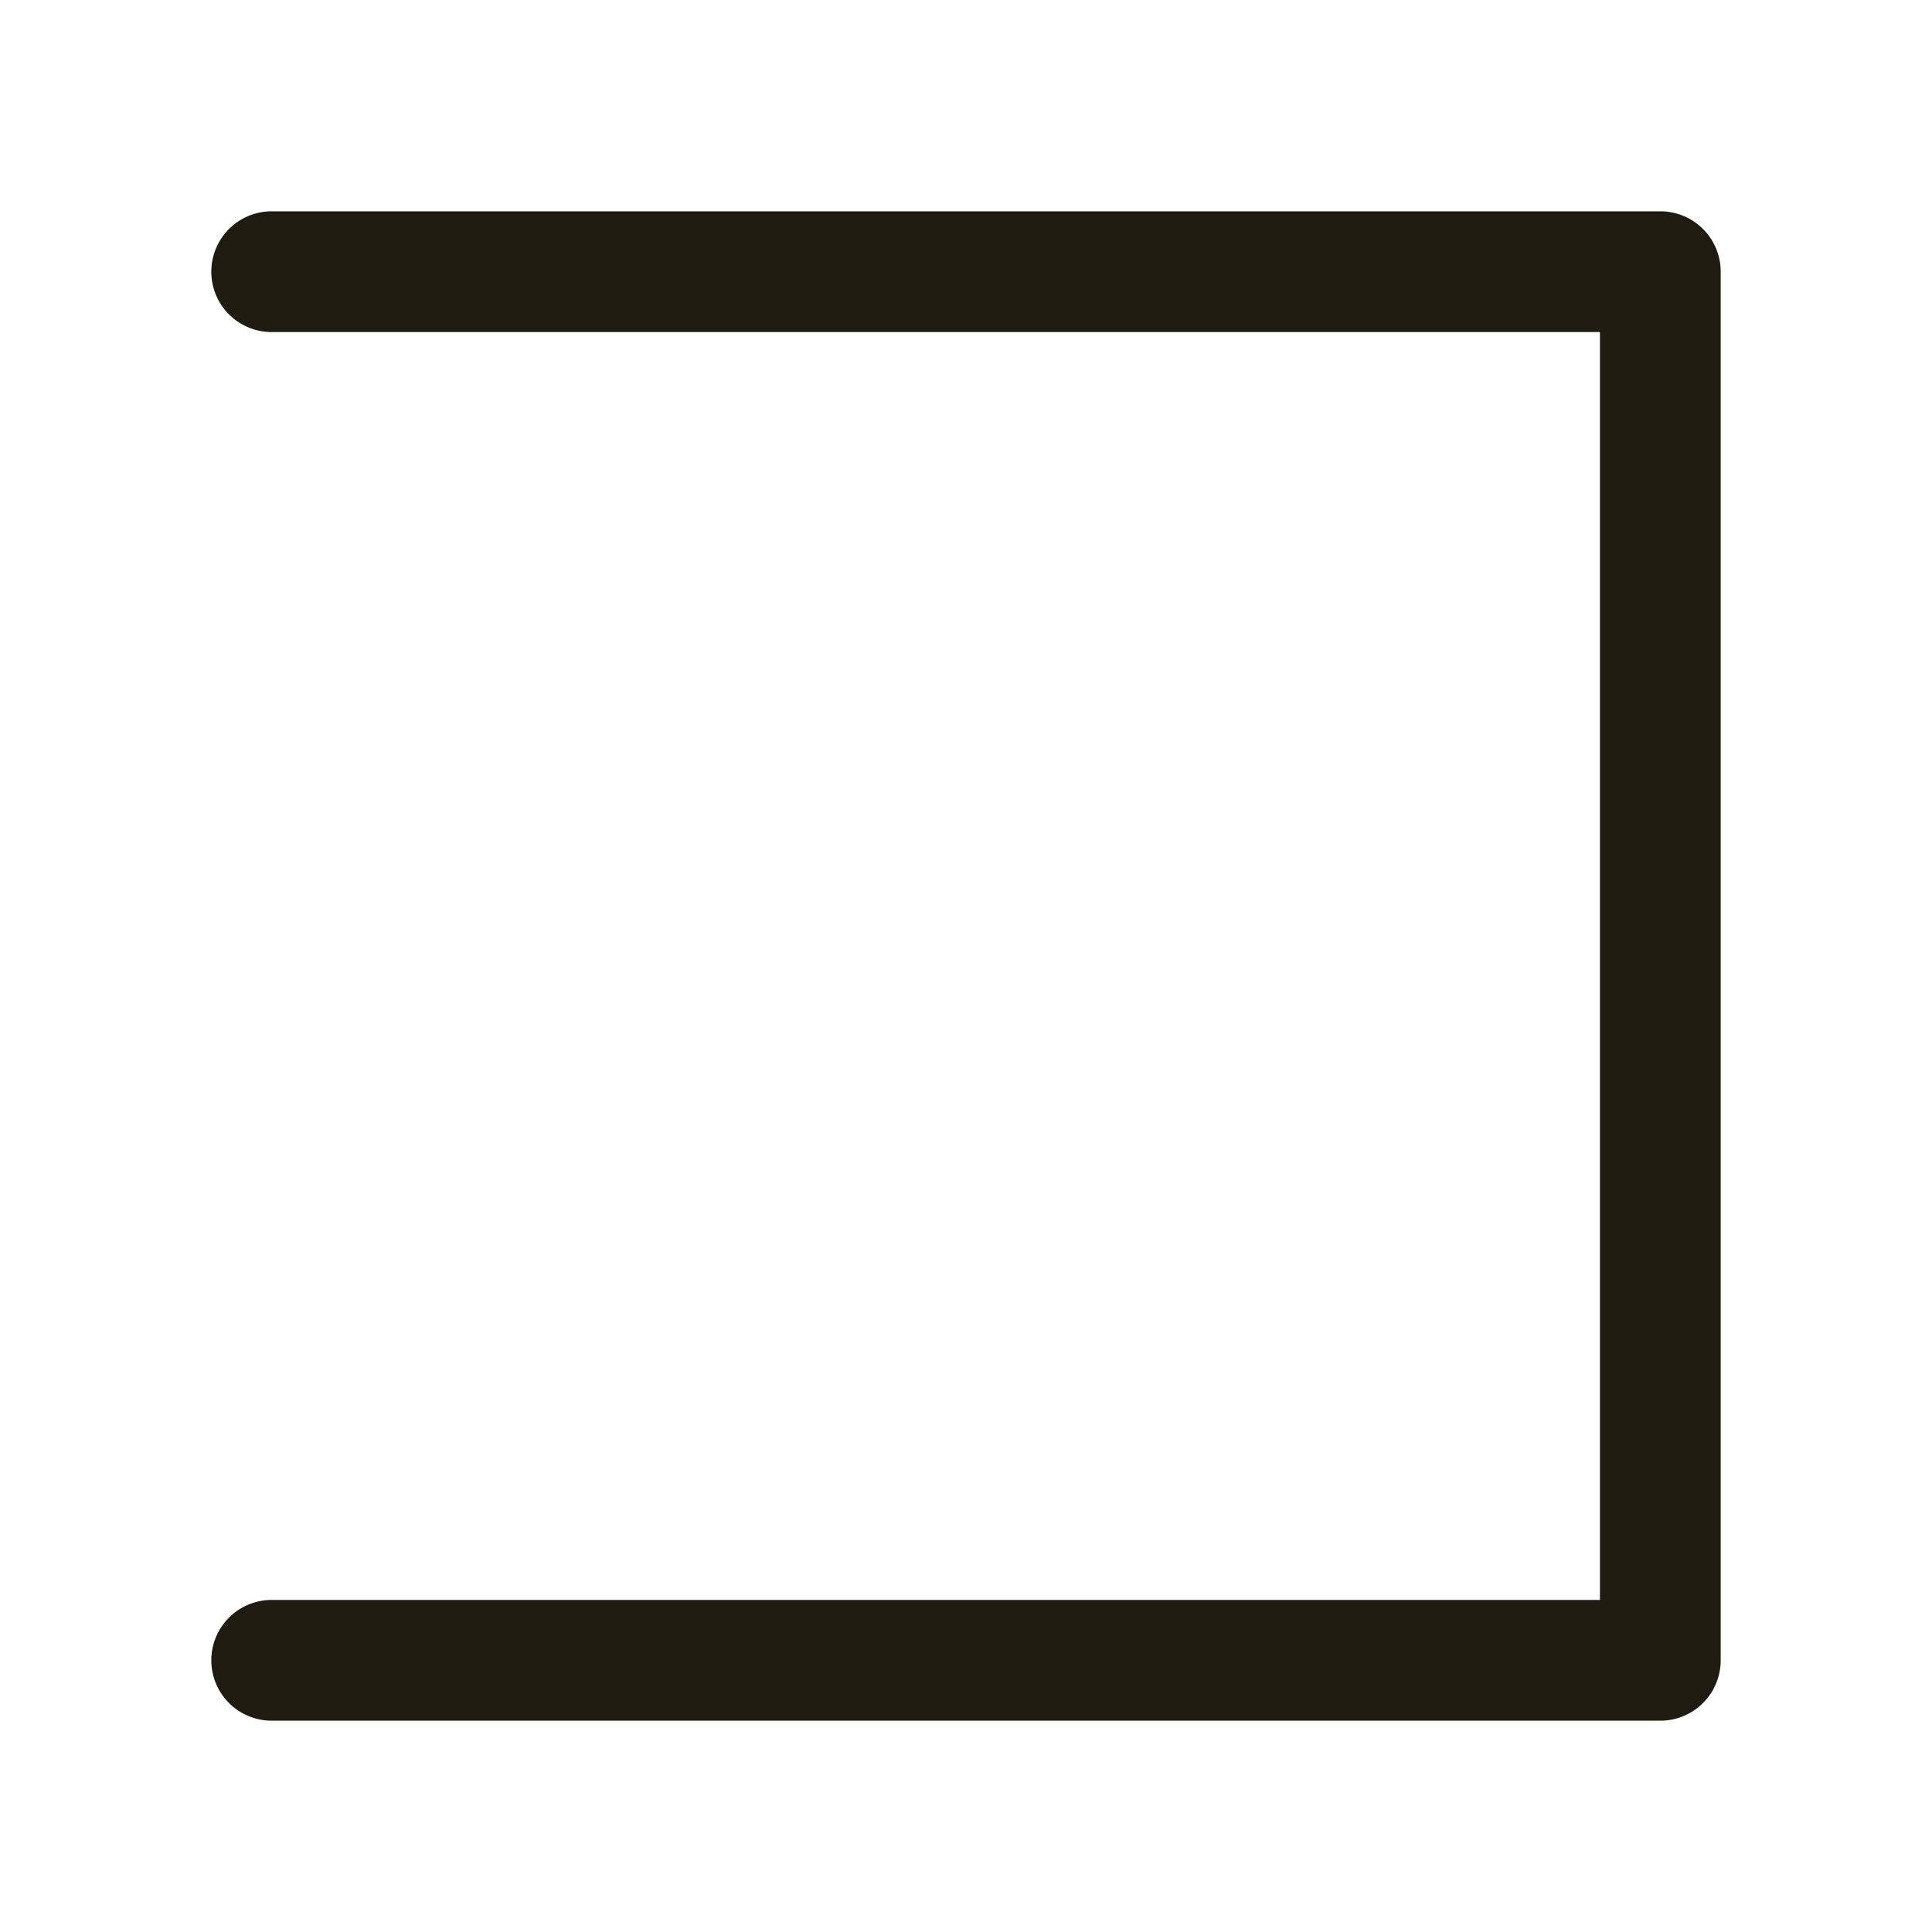 <svg id="Layer_1" data-name="Layer 1" xmlns="http://www.w3.org/2000/svg" viewBox="0 0 256 256">
    <defs>
        <style>.cls-1{fill:#1f1b10;}</style>
    </defs>
    <path class="cls-1"
        d="M28,220a8,8,0,0,1,8-8H212V44H36a8,8,0,0,1,0-16H220a8,8,0,0,1,8,8V220a8,8,0,0,1-8,8H36A8,8,0,0,1,28,220Z" />
</svg>